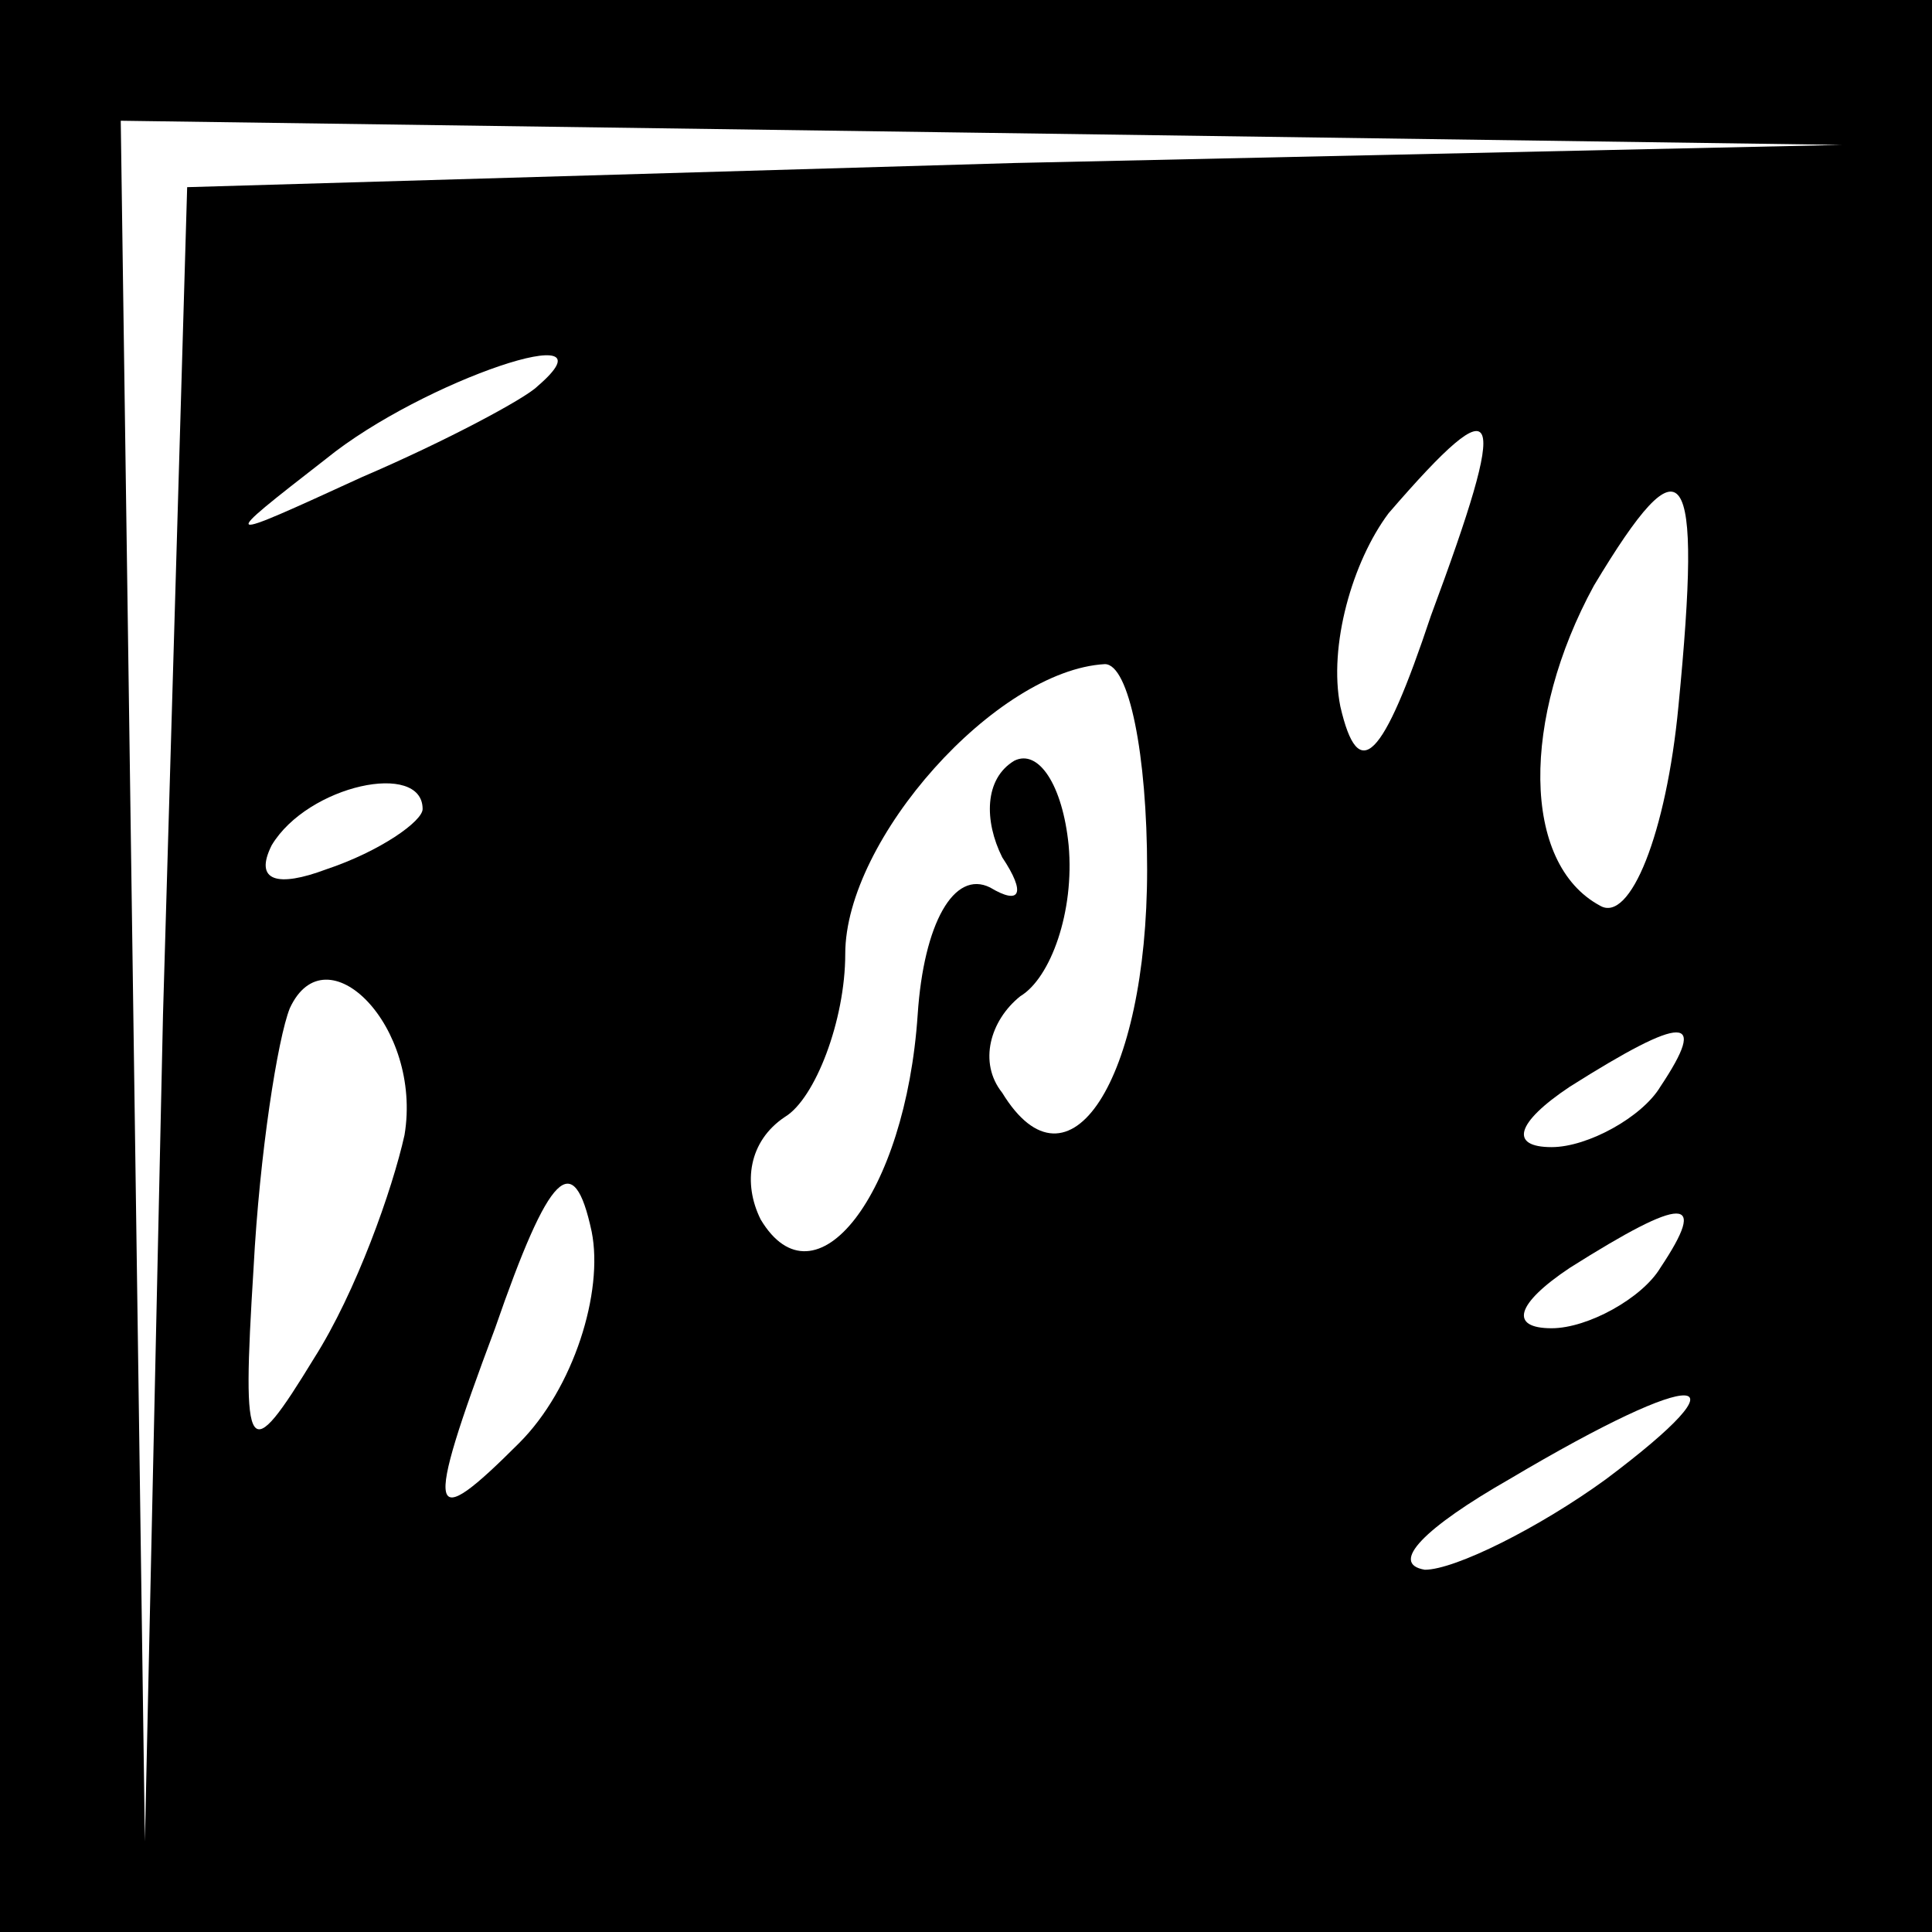 <?xml version="1.0" standalone="no"?>
<!DOCTYPE svg PUBLIC "-//W3C//DTD SVG 20010904//EN"
 "http://www.w3.org/TR/2001/REC-SVG-20010904/DTD/svg10.dtd">
<svg version="1.0" xmlns="http://www.w3.org/2000/svg"
 width="32pt" height="32pt" viewBox="0 0 32 32"
 preserveAspectRatio="xMidYMid meet">
<rect x="0" y="0" width="32" height="32" fill="#808080" stroke="none"/>
<g transform="translate(0,32) scale(0.1,-0.1)"
fill="#000000" stroke="none">
<path fill="#000000" stroke="none" d="M0 160 l0 -160 160 0 160 0 0 160 0
160 -160 0 -160 0 0 -160z"/>
<path fill="#ffffff" stroke="none" d="M168 293 l-137 -4 -4 -137 -3 -137 -2
143 -2 142 143 -2 142 -2 -137 -3z"/>
<path fill="#ffffff" stroke="none" d="M89 256 c-2 -2 -15 -9 -29 -15 -24 -11
-24 -11 -6 3 16 13 49 24 35 12z"/>
<path fill="#ffffff" stroke="none" d="M237 218 c-8 -24 -12 -28 -15 -15 -2
10 2 24 8 32 19 22 20 18 7 -17z"/>
<path fill="#ffffff" stroke="none" d="M278 203 c-2 -21 -8 -36 -13 -33 -13 7
-13 31 -1 53 15 25 18 21 14 -20z"/>
<path fill="#ffffff" stroke="none" d="M190 176 c0 -35 -13 -55 -24 -37 -4 5
-2 12 3 16 5 3 9 14 8 25 -1 10 -5 16 -9 14 -5 -3 -5 -10 -2 -16 4 -6 3 -8 -2
-5 -6 3 -11 -6 -12 -21 -2 -30 -17 -49 -26 -34 -3 6 -2 13 4 17 5 3 10 16 10
27 0 19 25 47 43 48 4 0 7 -15 7 -34z"/>
<path fill="#ffffff" stroke="none" d="M70 186 c0 -2 -7 -7 -16 -10 -8 -3 -12
-2 -9 4 6 10 25 14 25 6z"/>
<path fill="#ffffff" stroke="none" d="M67 132 c-2 -9 -8 -26 -15 -37 -11 -18
-12 -17 -10 15 1 19 4 38 6 43 6 13 22 -3 19 -21z"/>
<path fill="#ffffff" stroke="none" d="M275 140 c-3 -5 -12 -10 -18 -10 -7 0
-6 4 3 10 19 12 23 12 15 0z"/>
<path fill="#ffffff" stroke="none" d="M86 81 c-15 -15 -16 -13 -4 19 9 26 13
30 16 16 2 -10 -3 -26 -12 -35z"/>
<path fill="#ffffff" stroke="none" d="M275 110 c-3 -5 -12 -10 -18 -10 -7 0
-6 4 3 10 19 12 23 12 15 0z"/>
<path fill="#ffffff" stroke="none" d="M266 75 c-11 -8 -25 -15 -30 -15 -6 1
0 7 14 15 32 19 40 18 16 0z"/>
</g>
</svg>
